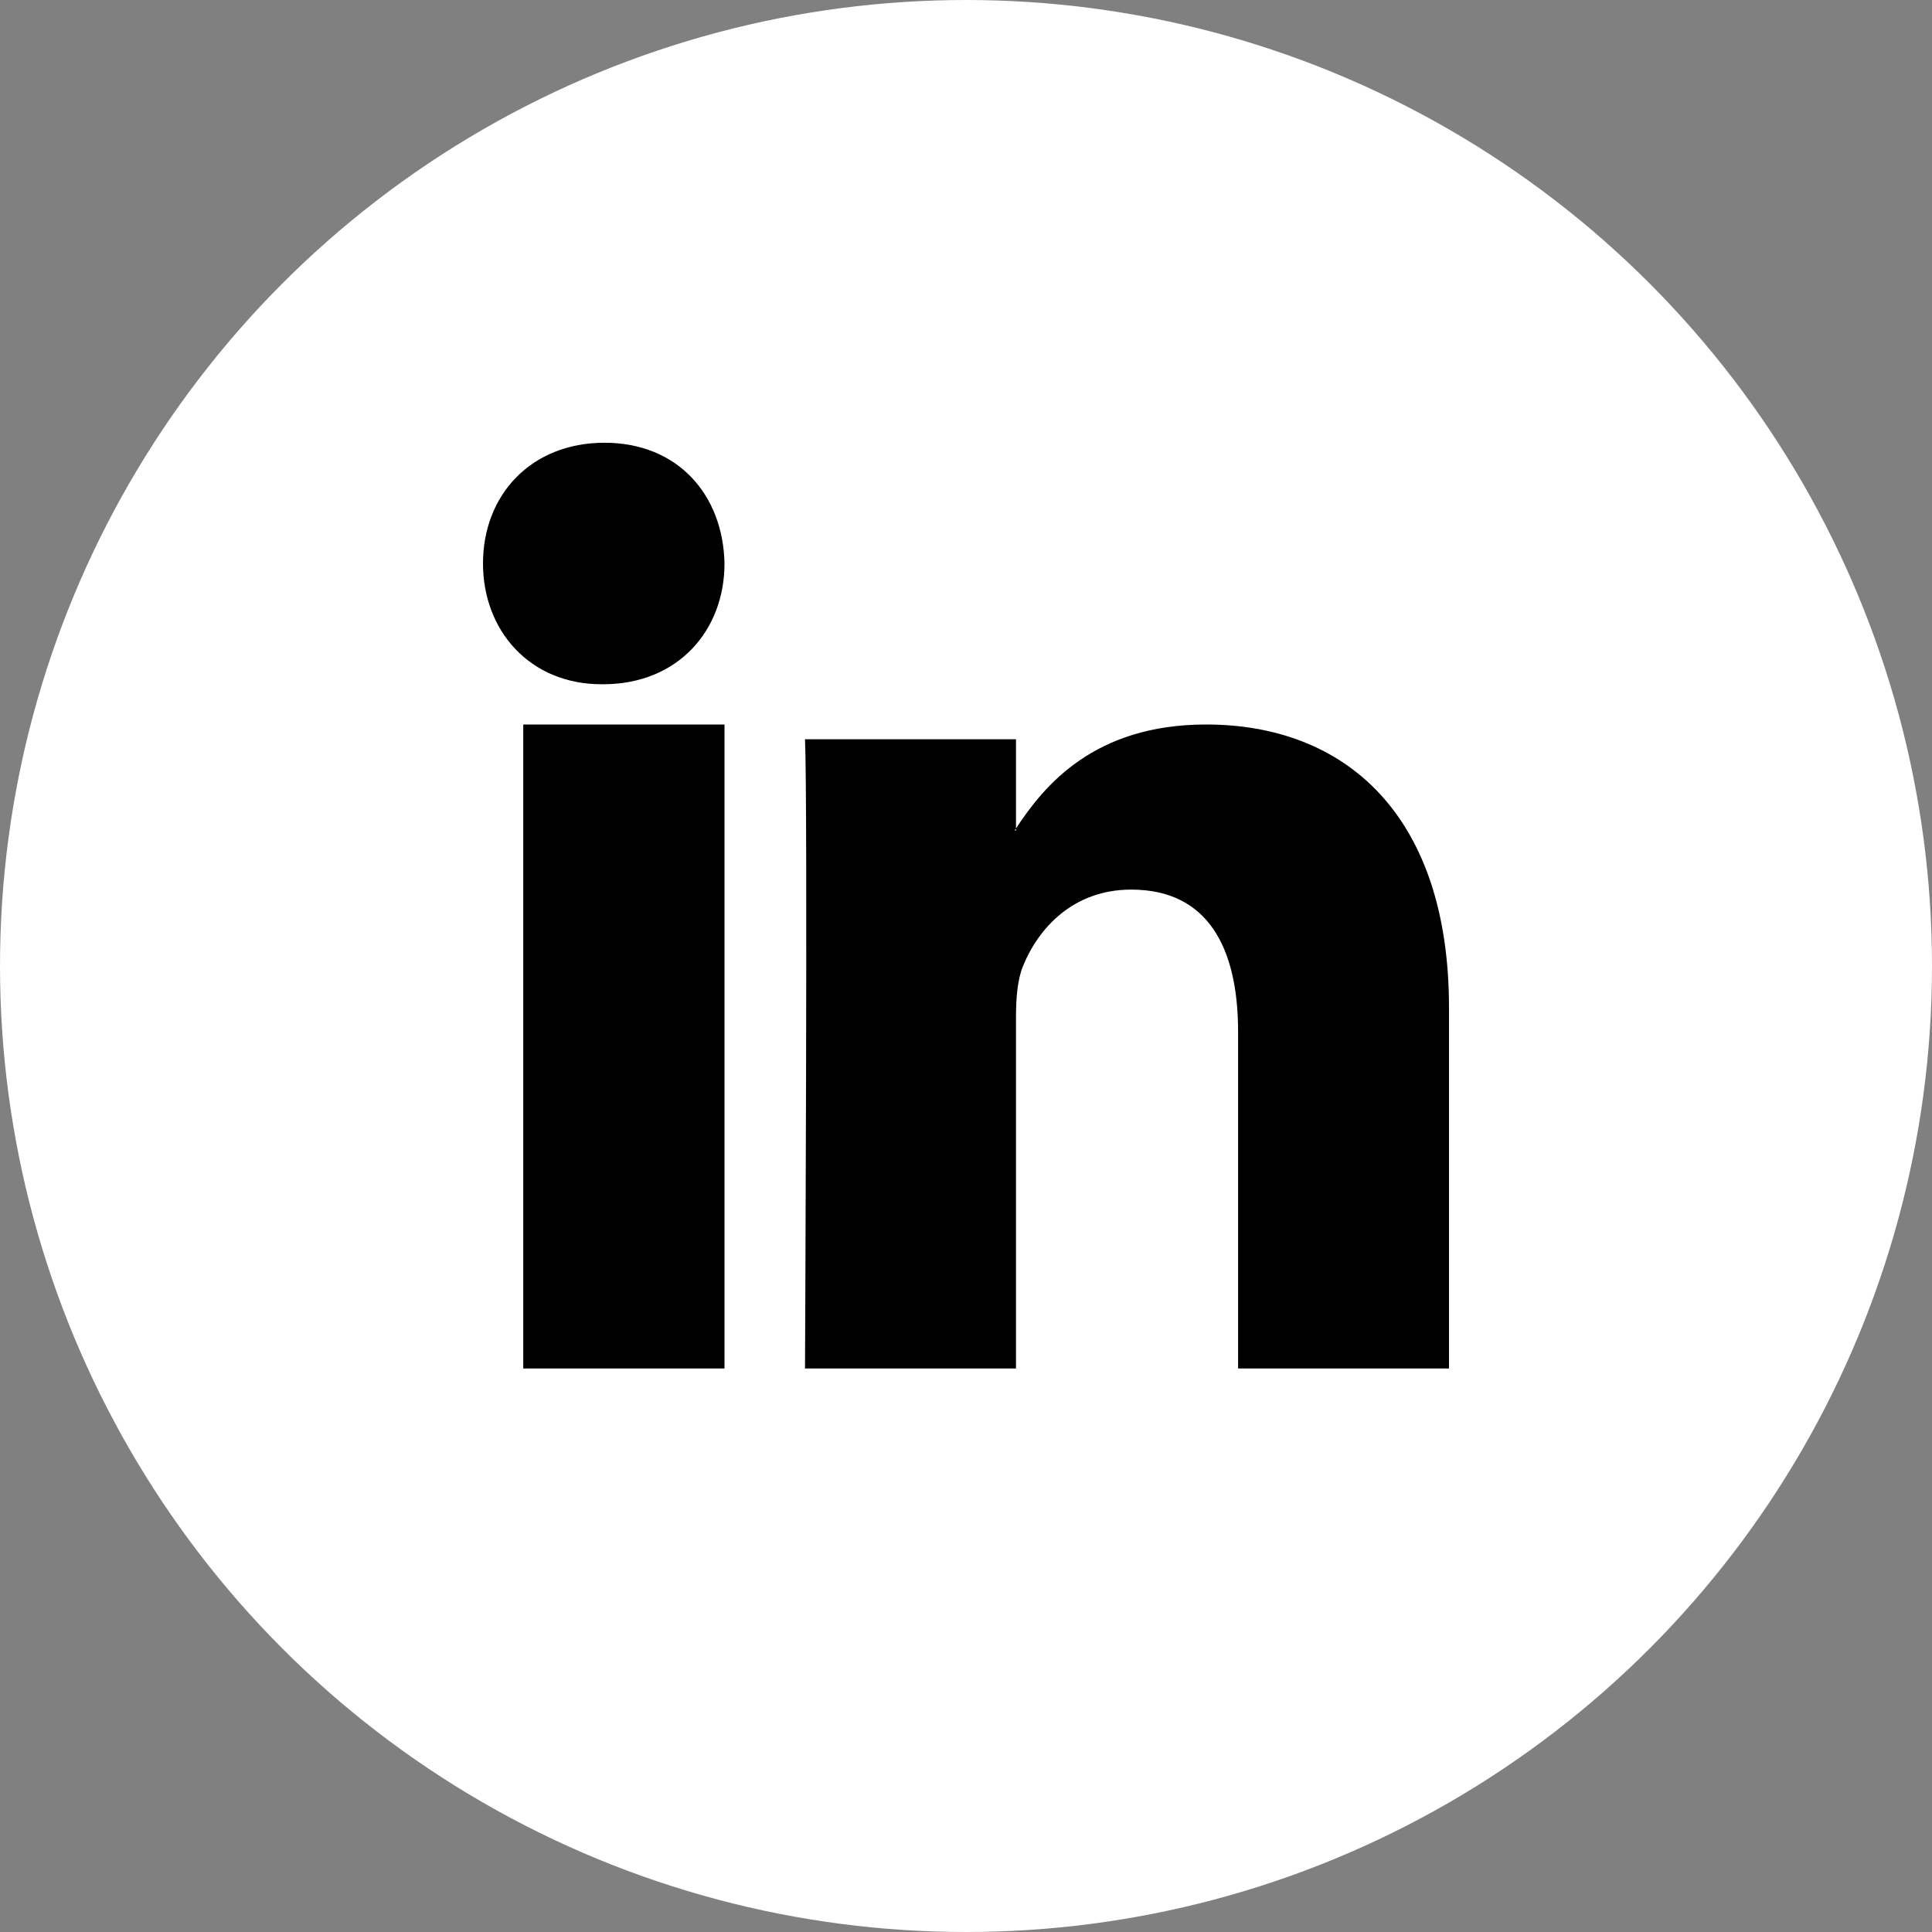 
<svg width="48px" height="48px" viewBox="0 0 48 48" version="1.1" xmlns="http://www.w3.org/2000/svg" xmlns:xlink="http://www.w3.org/1999/xlink">
    <rect x="0" y="0" width="48" height="48" fill="#808080" stroke="none"/>
    <g id="style" stroke="none" stroke-width="1" fill="none" fill-rule="evenodd">
        <g id="Artboard" transform="translate(-321, -273)">
            <circle id="Oval" fill="#FFFFFF" cx="345" cy="297" r="24"></circle>
            <path d="M357,298.036 L357,307 L351.76,307 L351.76,298.636 C351.76,296.535 351.002,295.102 349.105,295.102 C347.657,295.102 346.795,296.068 346.416,297.003 C346.278,297.337 346.242,297.802 346.242,298.27 L346.242,307 L341,307 C341,307 341.071,292.835 341,291.367 L346.242,291.367 L346.242,293.583 C346.231,293.6 346.217,293.618 346.207,293.634 L346.242,293.634 L346.242,293.583 C346.938,292.519 348.182,291 350.966,291 C354.414,291 357,293.234 357,298.036 Z M336.018,284 C334.194,284 333,285.295 333,286.999 C333,288.665 334.159,290 335.947,290 L335.983,290 C337.843,290 339,288.666 339,286.999 C338.965,285.295 337.843,284 336.018,284 Z M334,307 L339,307 L339,291 L334,291 L334,307 Z" id="LinkedIn" fill="#000000" fill-rule="nonzero"></path>
        </g>
    </g>
</svg>